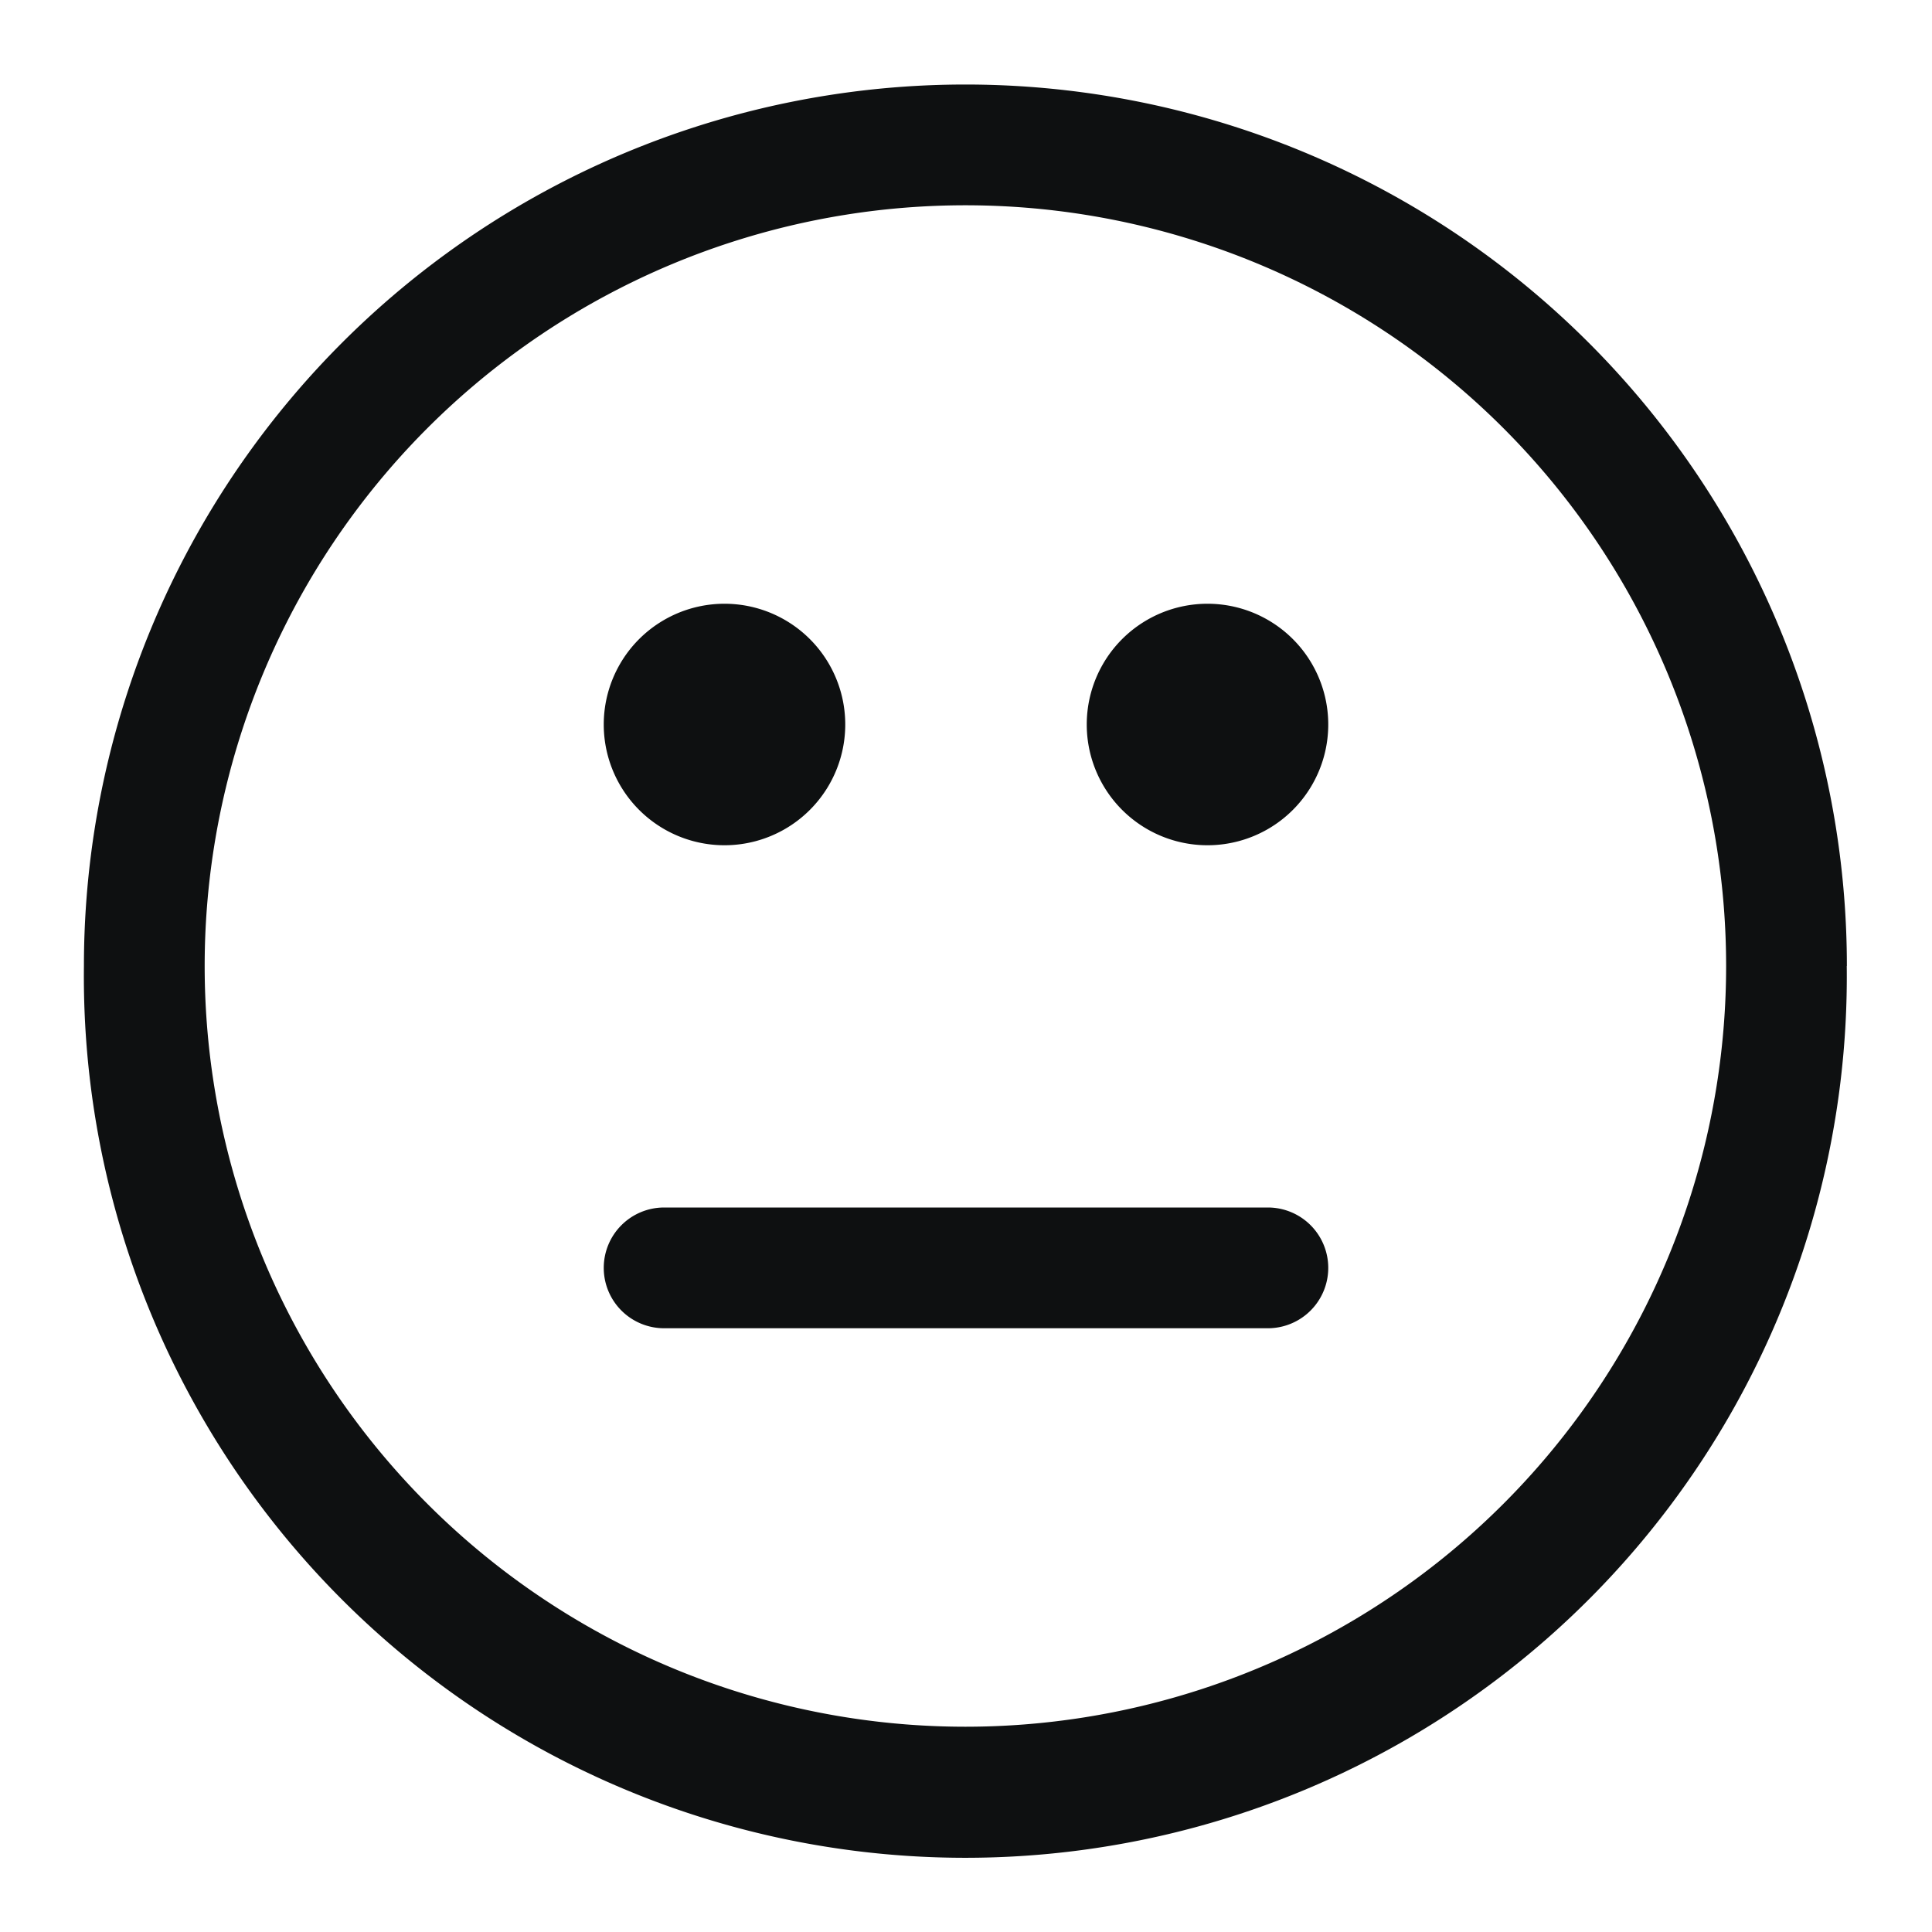 <svg xmlns="http://www.w3.org/2000/svg" fill="none" viewBox="0 0 16 16"><path fill="#0E1011" d="M5 6a1 1 0 1 1 2 0 1 1 0 0 1-2 0M9 6a1 1 0 1 1 2 0 1 1 0 0 1-2 0M5 10.5a.5.5 0 0 1 .5-.5h5a.5.5 0 0 1 0 1h-5a.5.5 0 0 1-.5-.5"/><path fill="#0E1011" fill-rule="evenodd" d="M15.294 8A7.3 7.3 0 1 1 .695 8a7.3 7.3 0 0 1 14.6 0m-1 0A6.3 6.3 0 1 1 1.695 8a6.3 6.3 0 0 1 12.6 0" clip-rule="evenodd"/></svg>